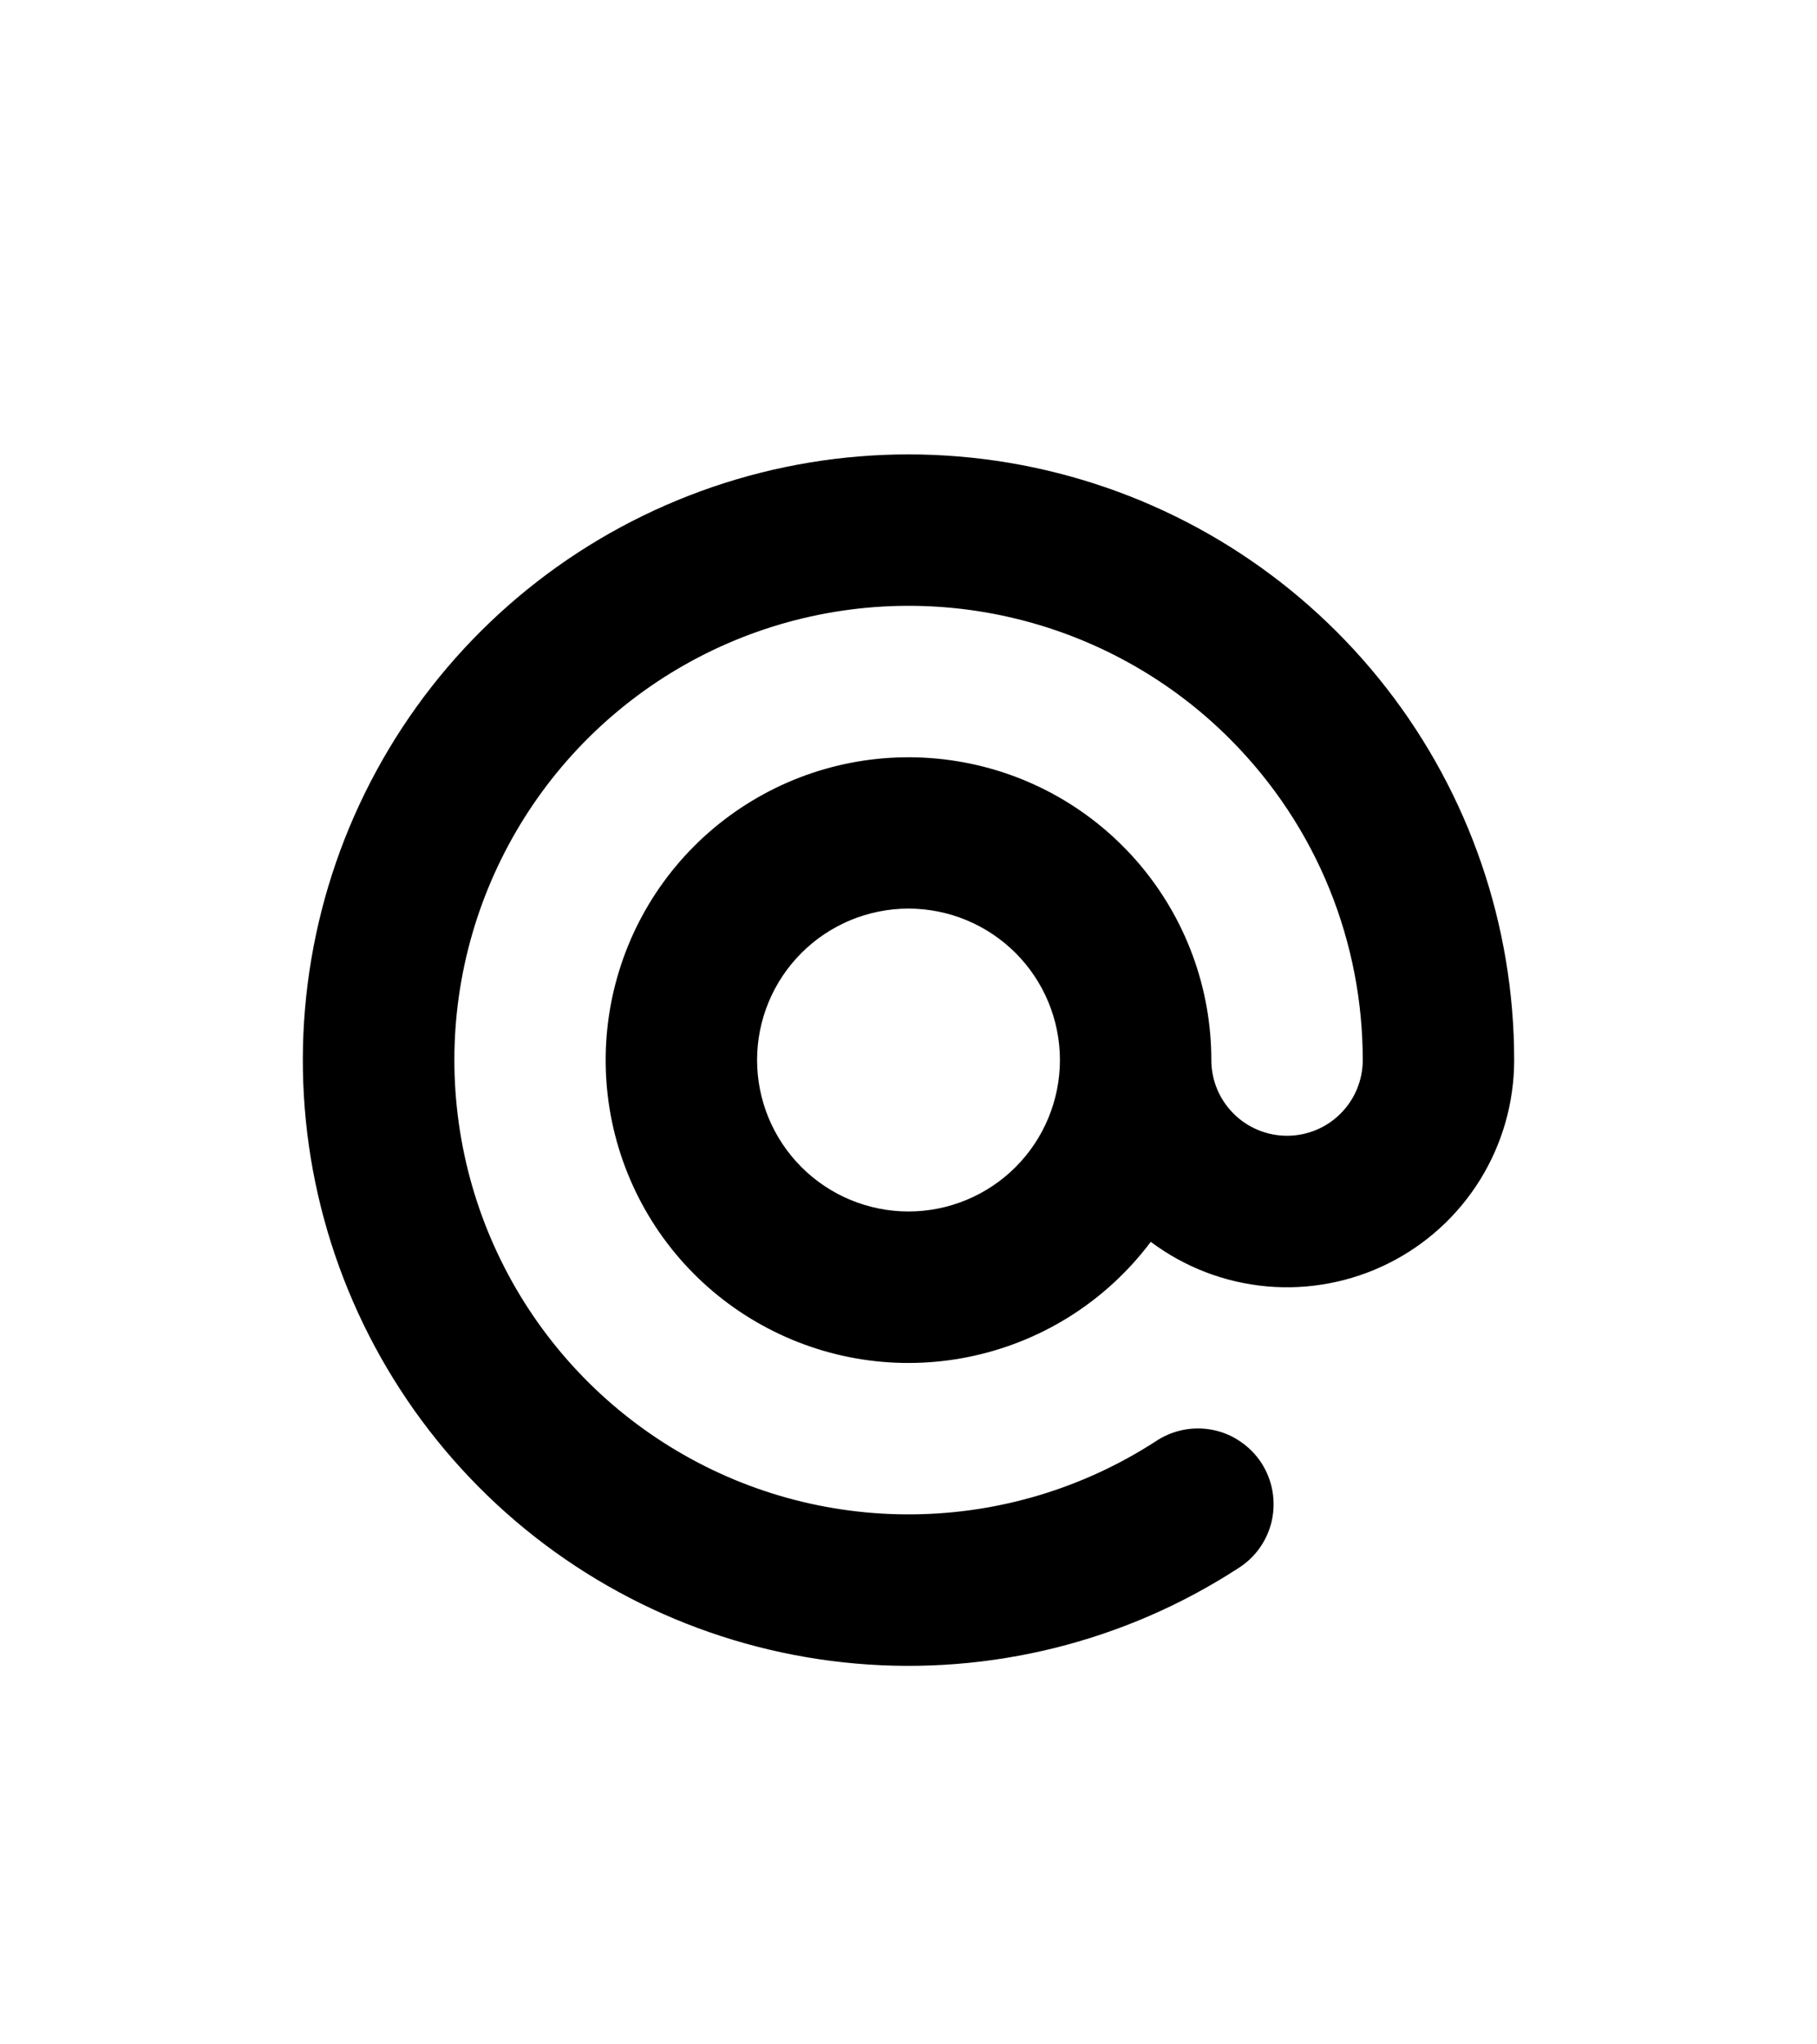 <svg width="24" height="27" viewBox="0 0 24 27" fill="none" xmlns="http://www.w3.org/2000/svg">
<g filter="url(#filter0_d_1_14)">
<path fill-rule="evenodd" clip-rule="evenodd" d="M16.243 5.757C15.442 4.956 14.431 4.399 13.326 4.149C12.222 3.899 11.069 3.967 10.001 4.344C8.933 4.722 7.994 5.394 7.292 6.283C6.591 7.172 6.155 8.241 6.035 9.367C5.916 10.493 6.117 11.63 6.617 12.647C7.116 13.663 7.893 14.518 8.858 15.111C9.822 15.705 10.935 16.013 12.067 16C13.2 15.988 14.306 15.655 15.257 15.041C15.367 14.966 15.491 14.913 15.622 14.886C15.753 14.859 15.888 14.859 16.019 14.885C16.15 14.911 16.274 14.963 16.384 15.039C16.495 15.114 16.589 15.21 16.662 15.322C16.734 15.434 16.784 15.56 16.807 15.691C16.83 15.822 16.827 15.957 16.798 16.088C16.768 16.218 16.713 16.341 16.635 16.449C16.557 16.558 16.458 16.649 16.344 16.719C14.851 17.685 13.078 18.125 11.307 17.971C9.535 17.817 7.865 17.077 6.561 15.868C5.257 14.659 4.393 13.05 4.105 11.295C3.818 9.54 4.123 7.74 4.973 6.178C5.823 4.615 7.169 3.381 8.799 2.67C10.428 1.958 12.249 1.81 13.972 2.248C15.696 2.686 17.224 3.687 18.315 5.09C19.407 6.494 20 8.222 20 10C20 10.557 19.845 11.104 19.552 11.578C19.259 12.052 18.84 12.435 18.342 12.684C17.844 12.933 17.286 13.039 16.731 12.989C16.176 12.939 15.646 12.735 15.2 12.401C14.63 13.161 13.809 13.693 12.882 13.902C11.956 14.112 10.985 13.985 10.144 13.544C9.302 13.104 8.645 12.378 8.29 11.497C7.935 10.616 7.905 9.638 8.205 8.737C8.505 7.835 9.116 7.071 9.929 6.579C10.742 6.087 11.703 5.901 12.64 6.053C13.578 6.204 14.43 6.685 15.046 7.408C15.662 8.132 16 9.05 16 10C16 10.265 16.105 10.52 16.293 10.707C16.48 10.895 16.735 11 17 11C17.265 11 17.52 10.895 17.707 10.707C17.895 10.52 18 10.265 18 10C18 8.463 17.414 6.93 16.243 5.757ZM14 10C14 9.47 13.789 8.961 13.414 8.586C13.039 8.211 12.53 8 12 8C11.47 8 10.961 8.211 10.586 8.586C10.211 8.961 10 9.47 10 10C10 10.53 10.211 11.039 10.586 11.414C10.961 11.789 11.47 12 12 12C12.53 12 13.039 11.789 13.414 11.414C13.789 11.039 14 10.53 14 10Z" fill="black"/>
</g>
<defs>
<filter id="filter0_d_1_14" x="-2" y="0" width="28" height="28" filterUnits="userSpaceOnUse" color-interpolation-filters="sRGB">
<feFlood flood-opacity="0" result="BackgroundImageFix"/>
<feColorMatrix in="SourceAlpha" type="matrix" values="0 0 0 0 0 0 0 0 0 0 0 0 0 0 0 0 0 0 127 0" result="hardAlpha"/>
<feOffset dy="4"/>
<feGaussianBlur stdDeviation="2"/>
<feComposite in2="hardAlpha" operator="out"/>
<feColorMatrix type="matrix" values="0 0 0 0 0 0 0 0 0 0 0 0 0 0 0 0 0 0 0.25 0"/>
<feBlend mode="normal" in2="BackgroundImageFix" result="effect1_dropShadow_1_14"/>
<feBlend mode="normal" in="SourceGraphic" in2="effect1_dropShadow_1_14" result="shape"/>
</filter>
</defs>
</svg>
